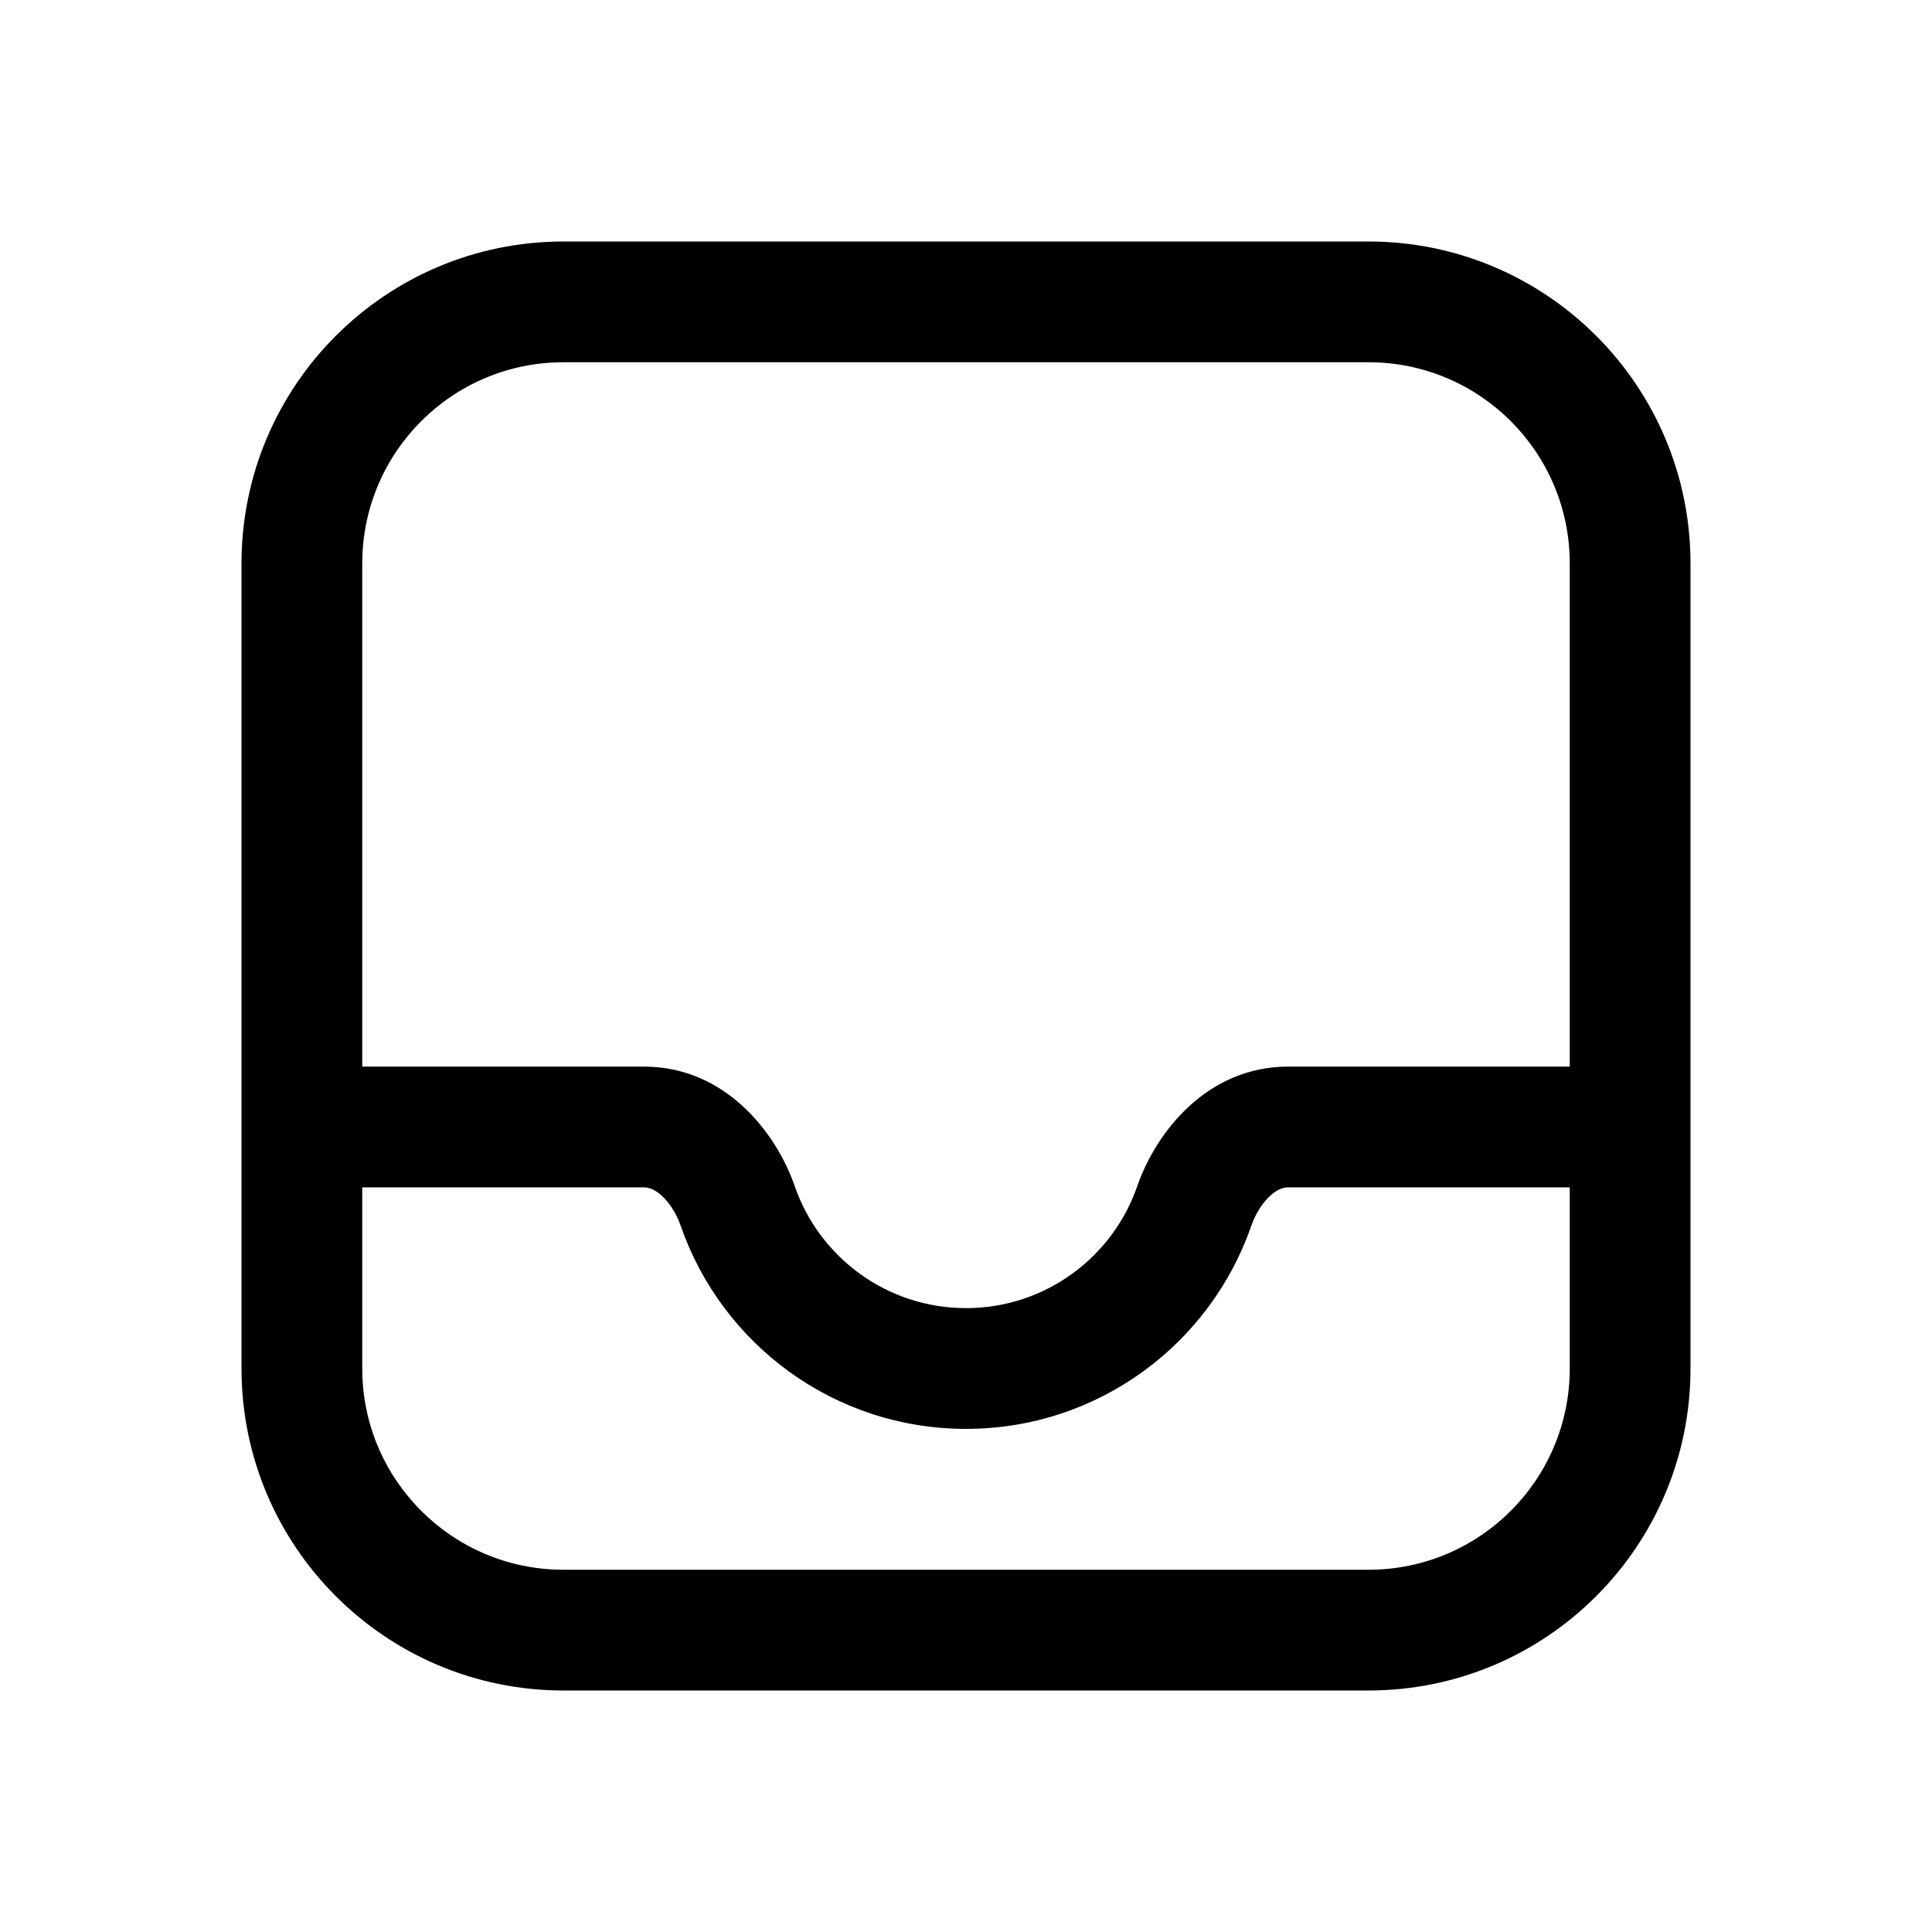 <svg width="24" height="24" viewBox="0 0 24 24" fill="none" xmlns="http://www.w3.org/2000/svg">
<path d="M7 4.5H17C18.381 4.5 19.5 5.619 19.5 7V13.25H16C14.998 13.25 14.362 14.058 14.127 14.736C13.822 15.618 12.984 16.25 12 16.25C11.016 16.25 10.178 15.618 9.873 14.736C9.638 14.058 9.002 13.25 8 13.25H4.5V7C4.5 5.619 5.619 4.5 7 4.5ZM4.5 14.75H8C8.056 14.75 8.129 14.771 8.219 14.852C8.313 14.937 8.401 15.07 8.456 15.227C8.964 16.695 10.358 17.75 12 17.75C13.642 17.75 15.036 16.695 15.544 15.227C15.599 15.07 15.687 14.937 15.781 14.852C15.871 14.771 15.944 14.75 16 14.75H19.5V17C19.5 18.381 18.381 19.5 17 19.5H7C5.619 19.5 4.5 18.381 4.5 17V14.75ZM3 7V17C3 19.209 4.791 21 7 21H17C19.209 21 21 19.209 21 17V7C21 4.791 19.209 3 17 3H7C4.791 3 3 4.791 3 7Z" fill="black"/>
</svg>
